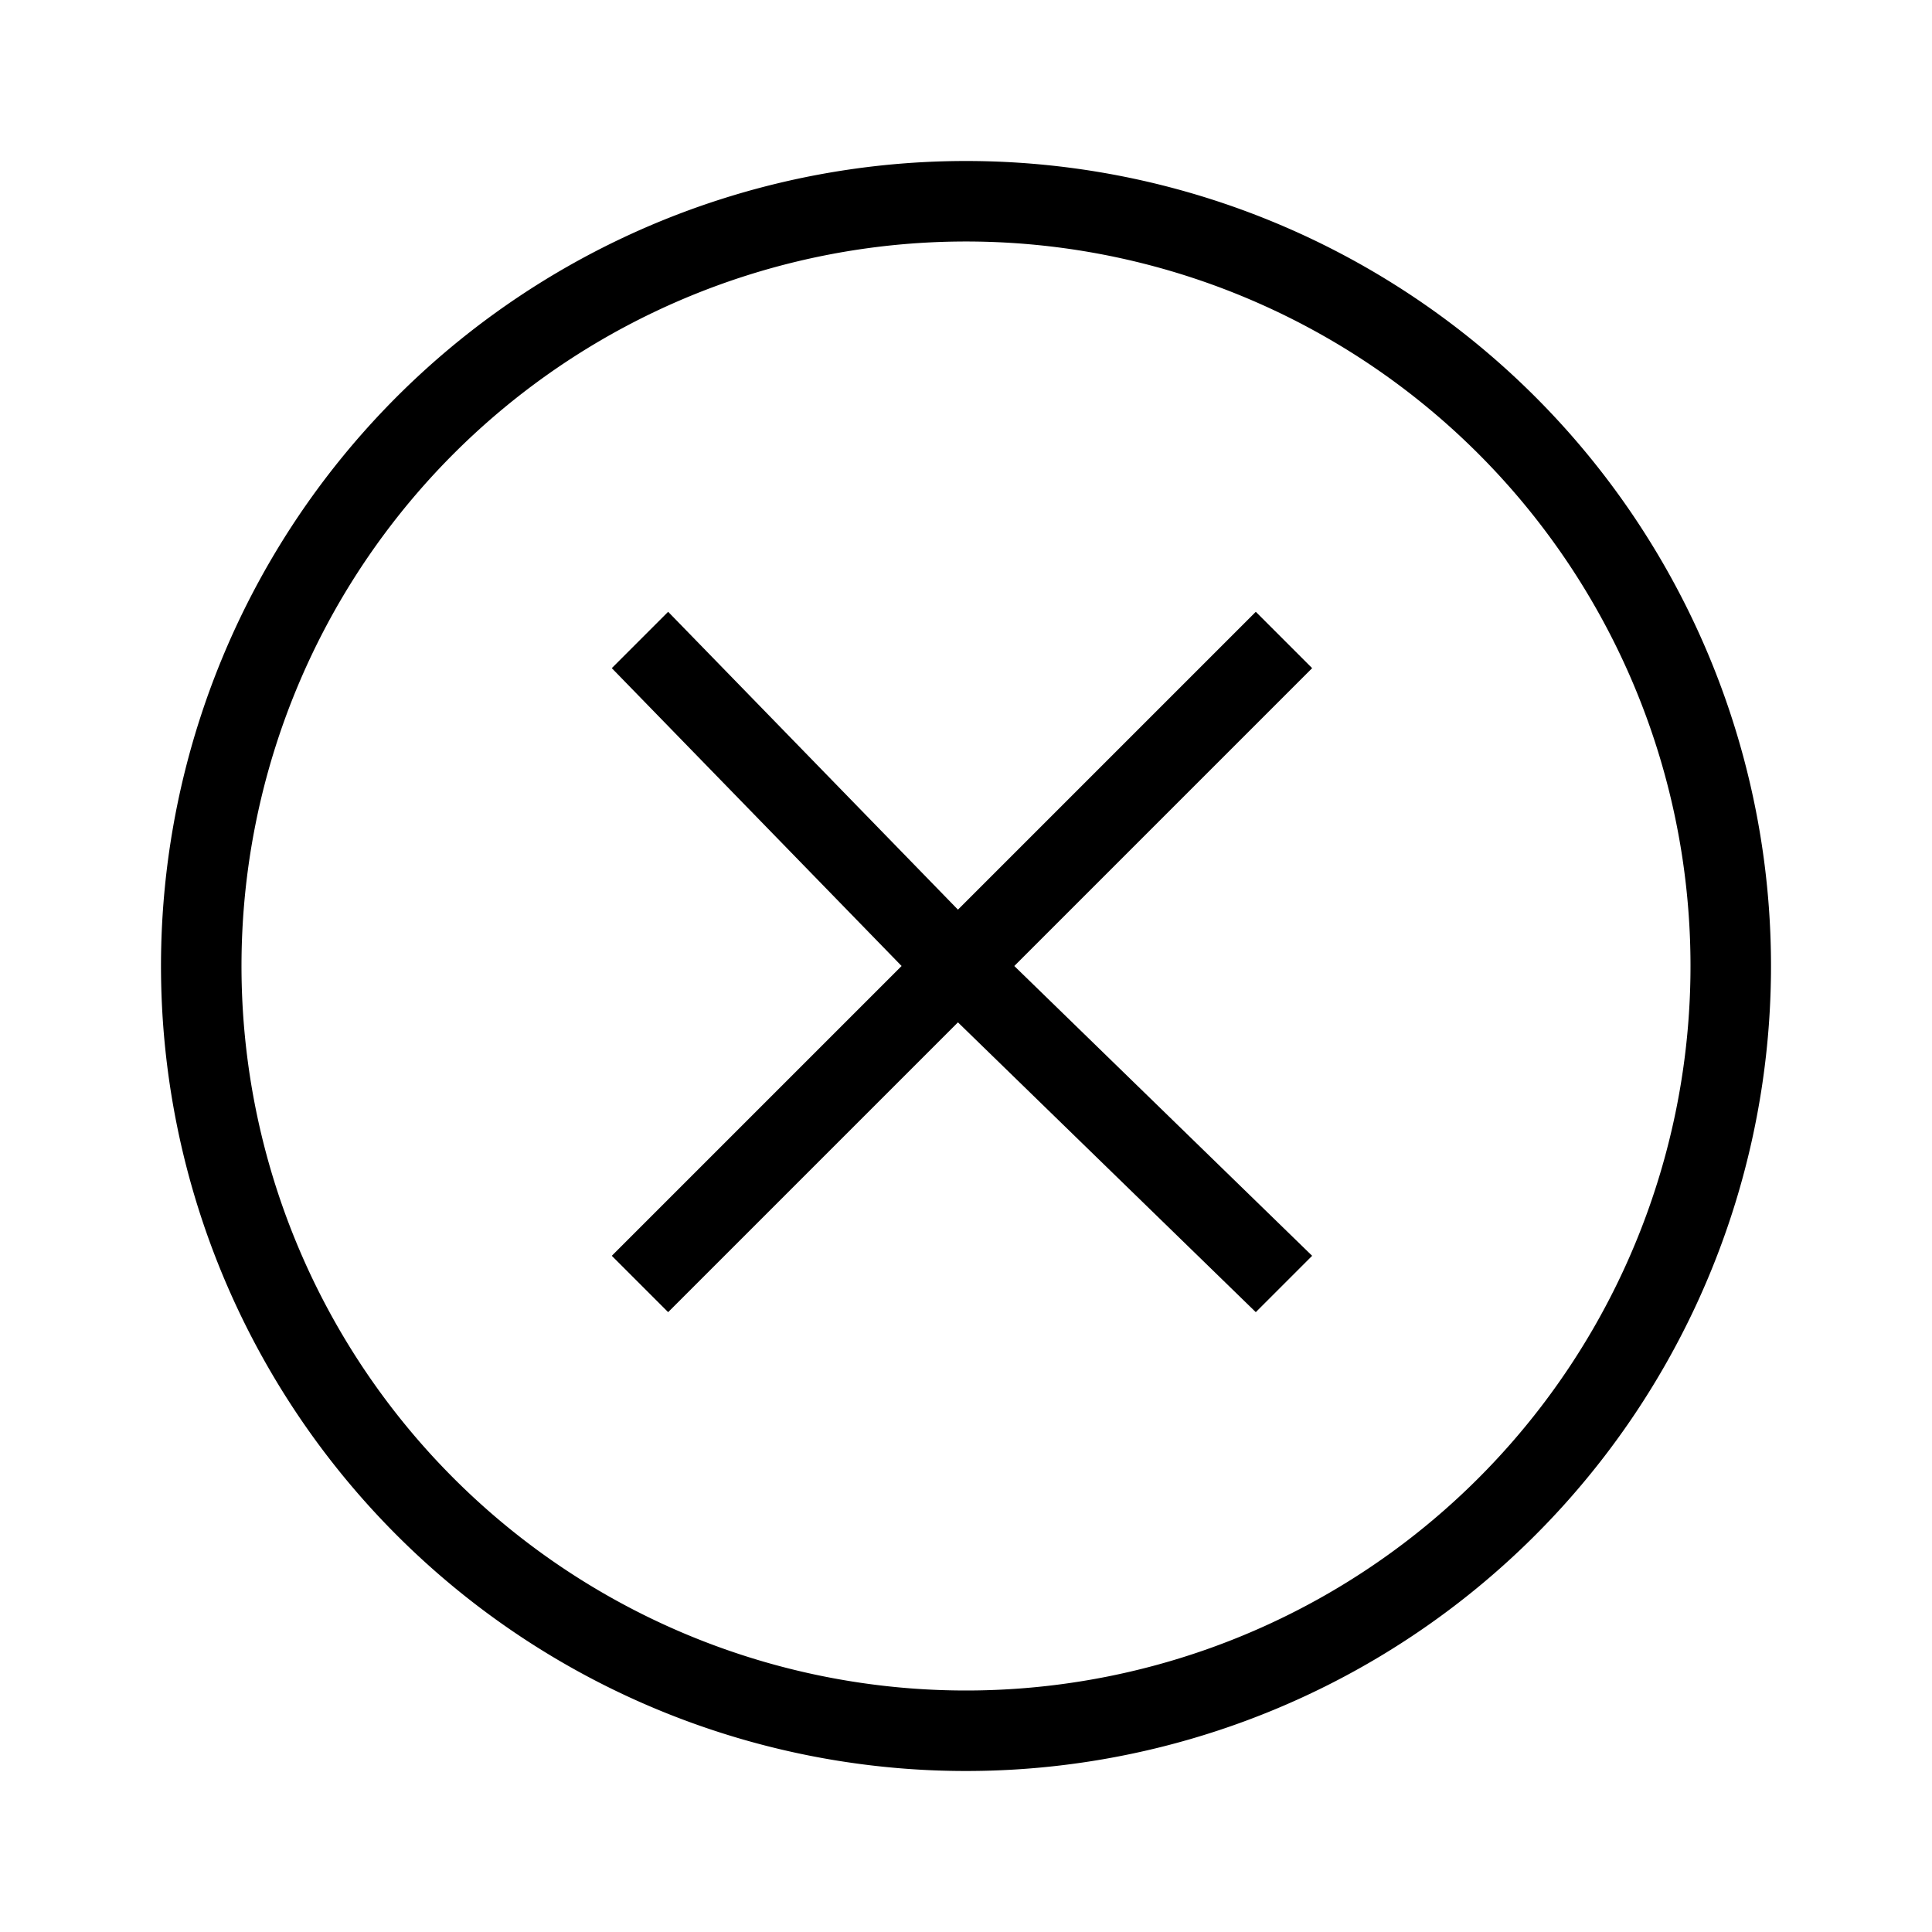 <svg xmlns="http://www.w3.org/2000/svg" width="24" height="24"
     viewBox="0 0 24 24">
  <title>Close Circle</title>
  <g>
    <path
      d="M16.3,8.3,12.6,12l3.7,3.6-.7.7-3.7-3.6L8.3,16.3l-.7-.7L11.2,12,7.6,8.3l.7-.7,3.6,3.7,3.7-3.7ZM22,12A10,10,0,1,1,12,2,10,10,0,0,1,22,12Zm-1,0a9,9,0,1,0-9,9A9,9,0,0,0,21,12Z"
    />
  </g>
  <g>
    <rect width="24" height="24" fill="none"/>
  </g>
</svg>
